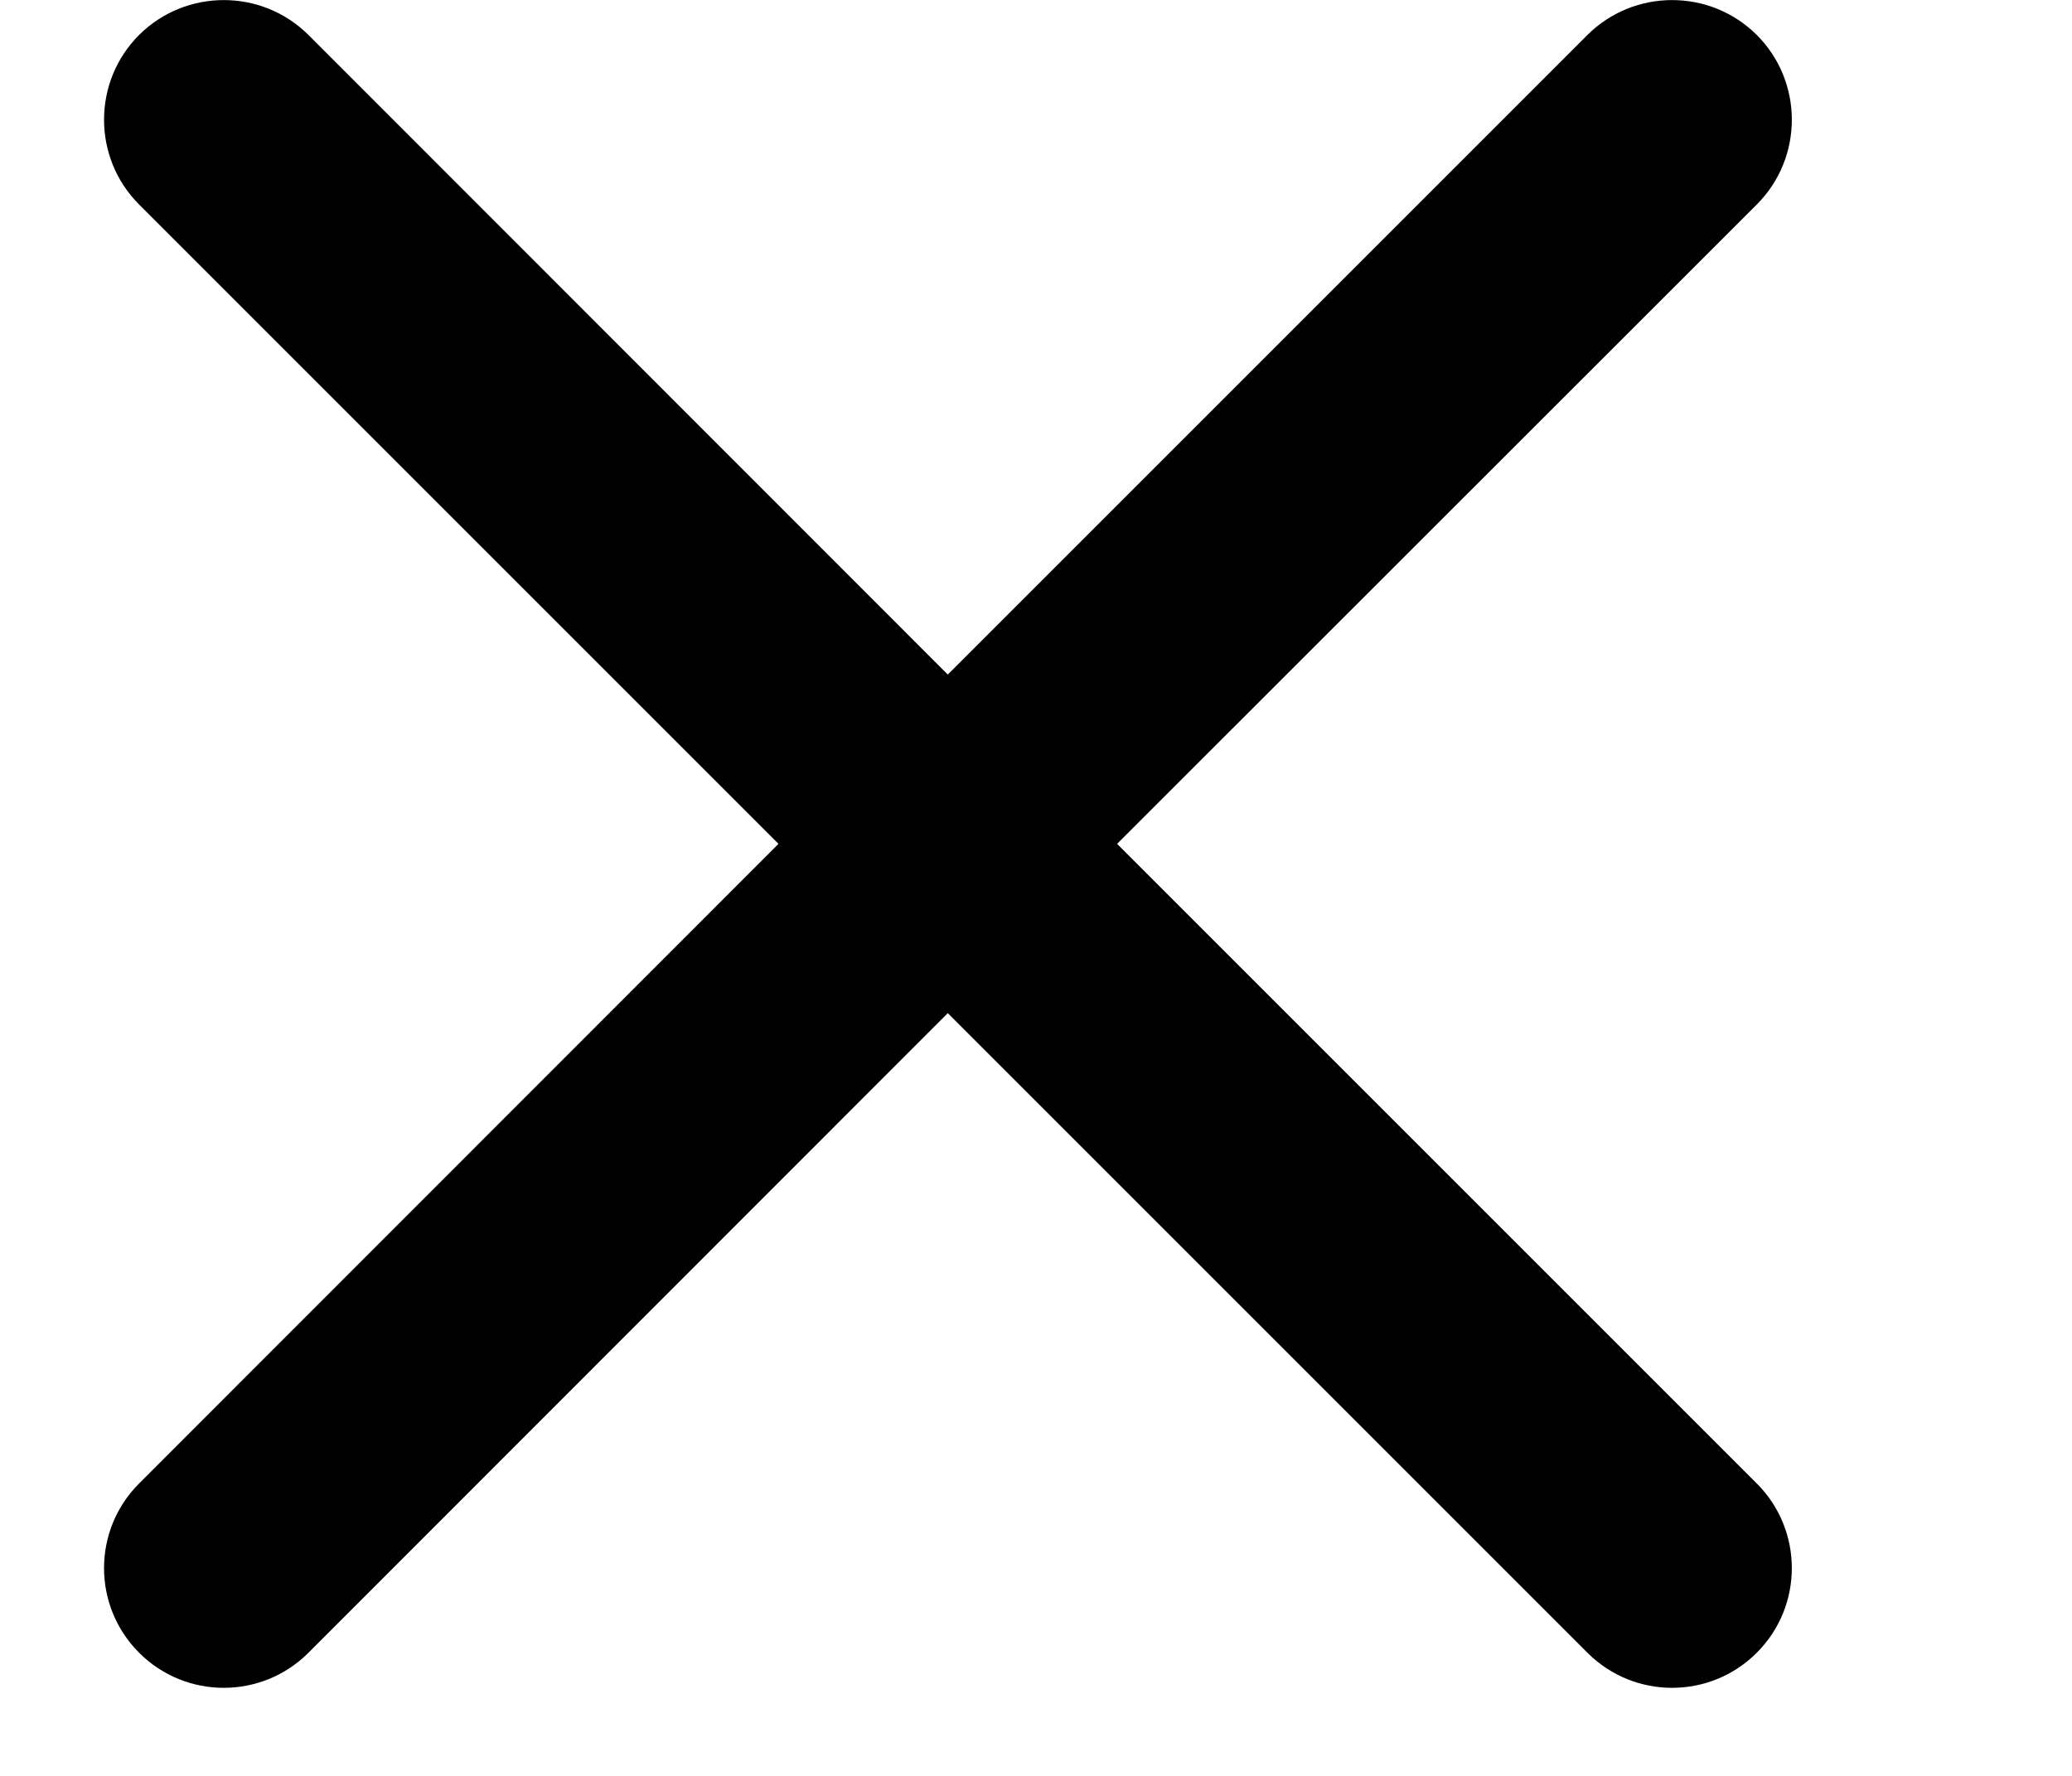 <svg width="7" height="6" viewBox="0 0 7 6" xmlns="http://www.w3.org/2000/svg">
<path fill-rule="evenodd" clip-rule="evenodd" d="M3.202 2.279L5.363 0.118C5.521 -0.039 5.777 -0.039 5.935 0.118C6.093 0.276 6.093 0.533 5.935 0.691L3.774 2.851L5.935 5.012C6.093 5.17 6.093 5.426 5.935 5.584C5.777 5.742 5.521 5.742 5.363 5.584L3.202 3.423L1.042 5.584C0.884 5.742 0.628 5.742 0.47 5.584C0.312 5.426 0.312 5.17 0.47 5.012L2.63 2.851L0.47 0.691C0.312 0.533 0.312 0.276 0.47 0.118C0.628 -0.039 0.884 -0.039 1.042 0.118L3.202 2.279Z" fill="currentcolor" />
</svg>
